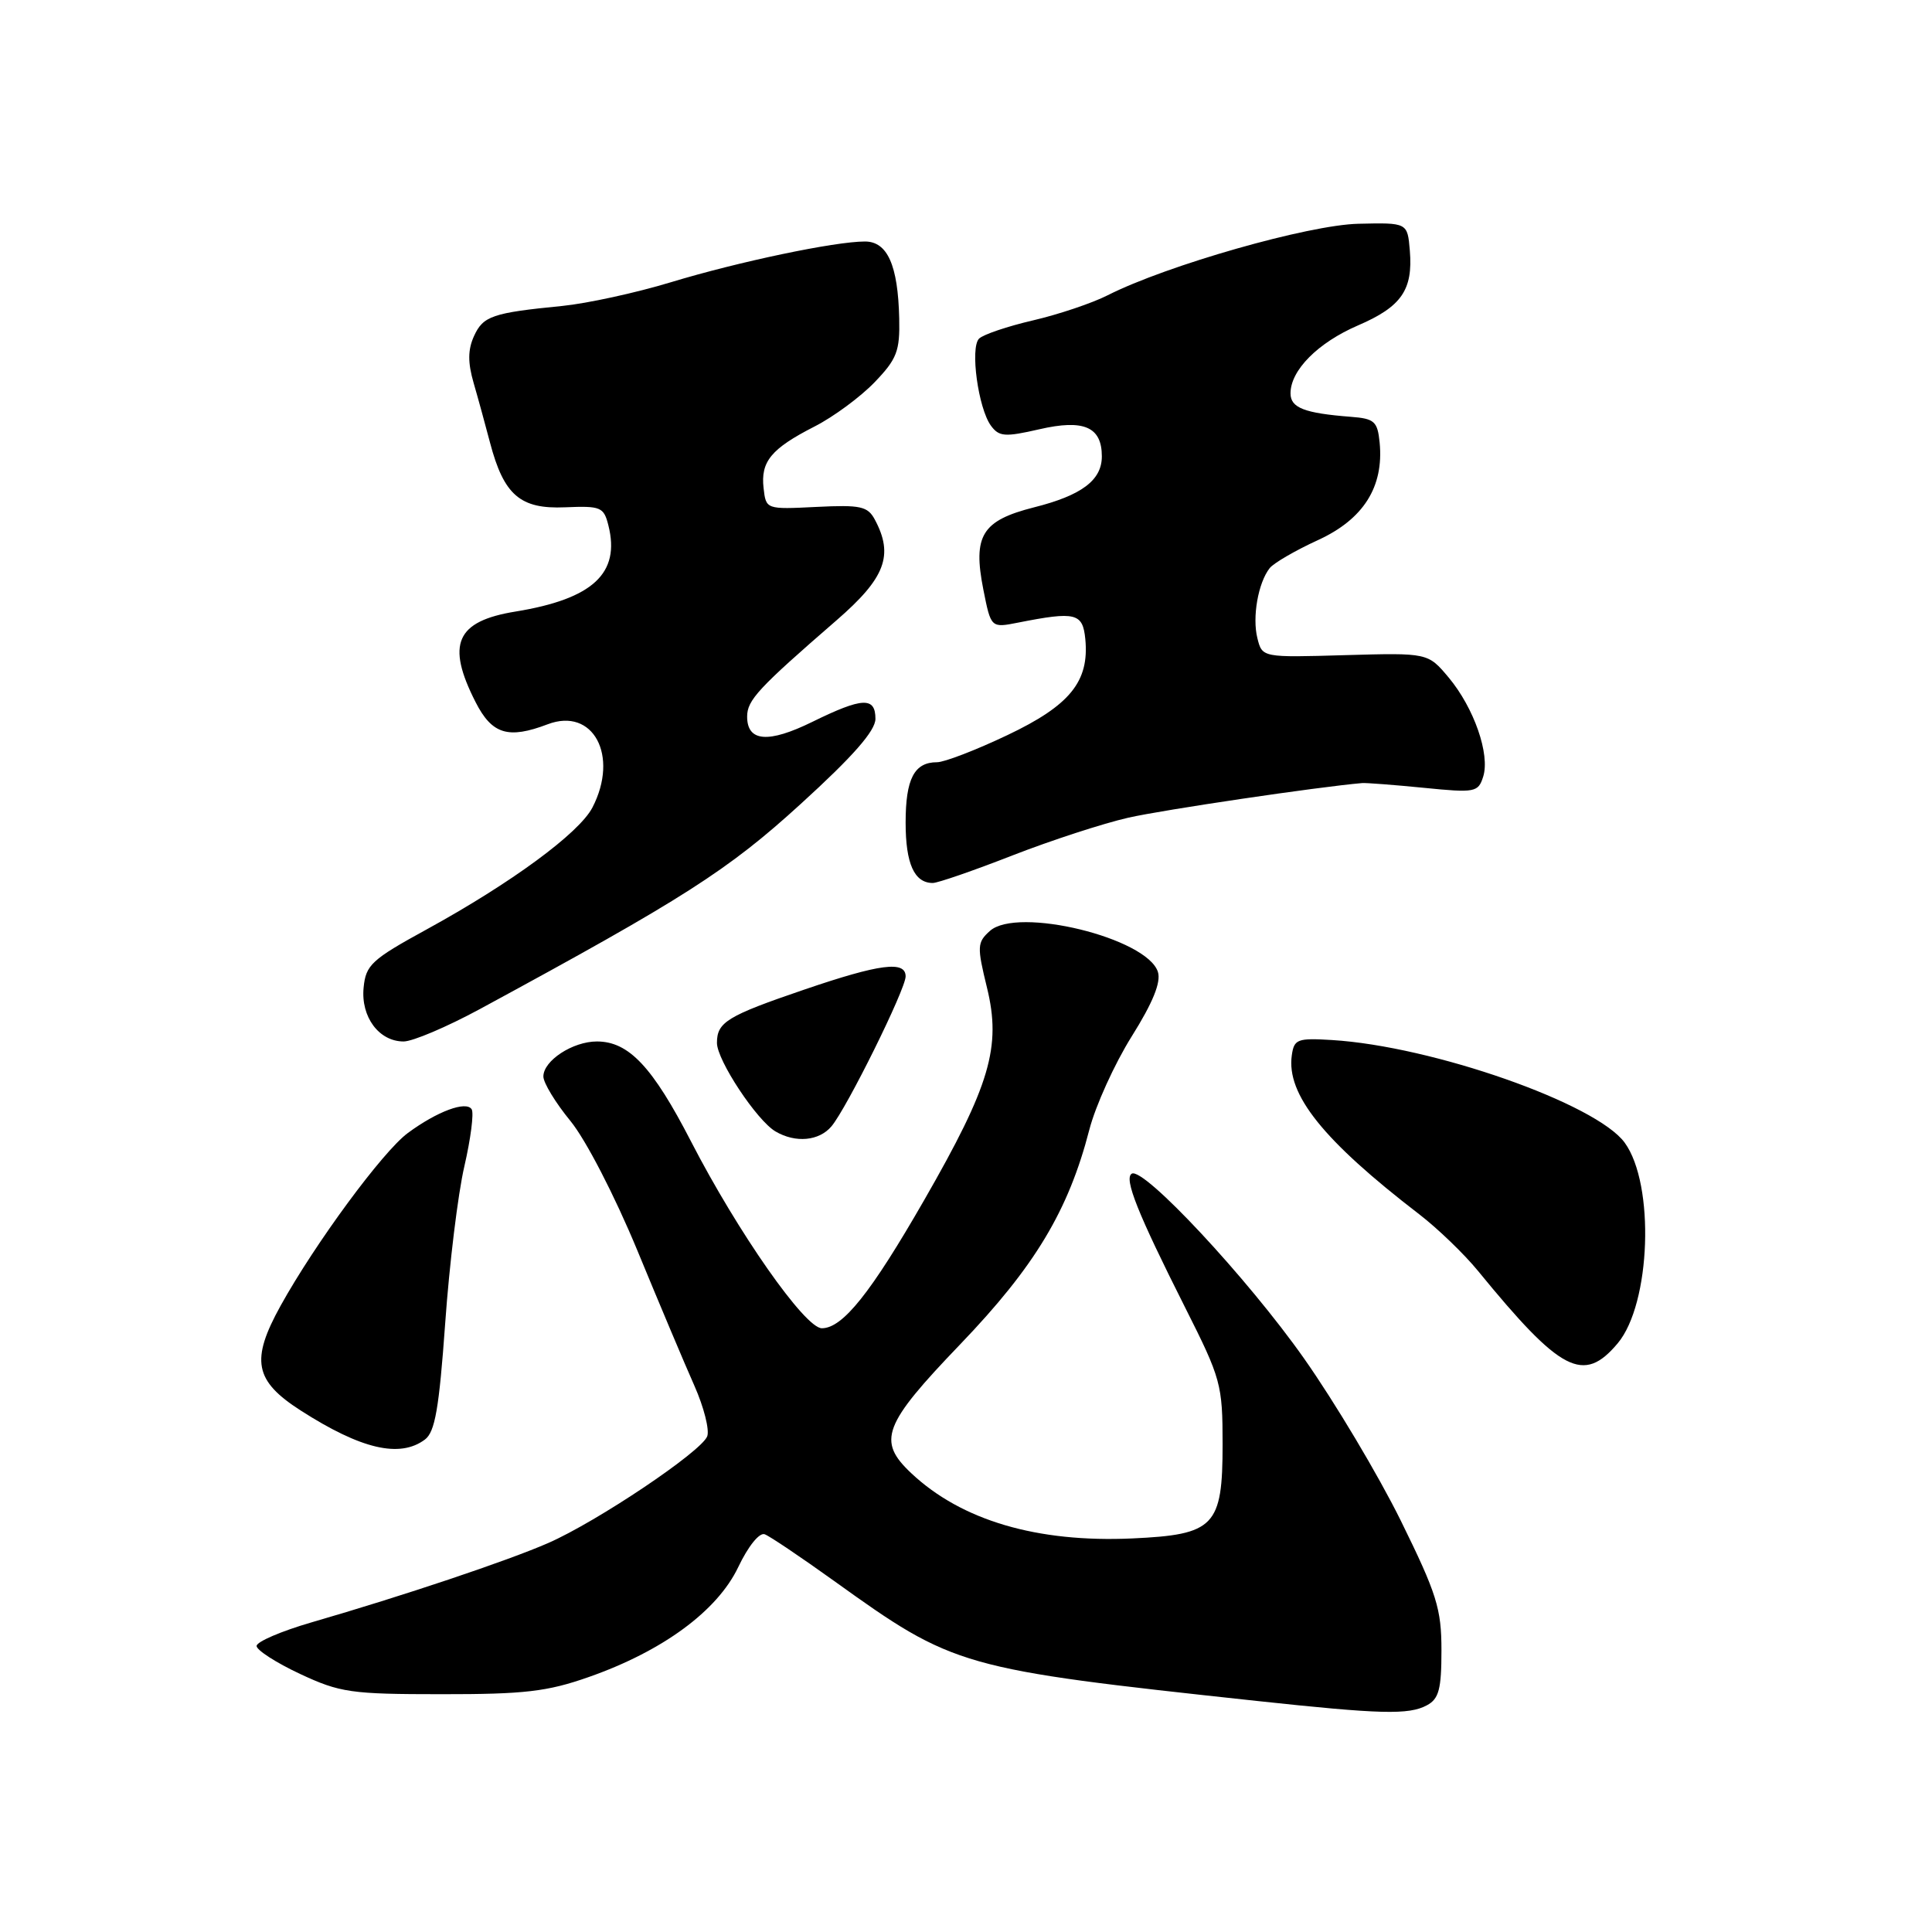 <?xml version="1.0" encoding="UTF-8" standalone="no"?>
<!DOCTYPE svg PUBLIC "-//W3C//DTD SVG 1.1//EN" "http://www.w3.org/Graphics/SVG/1.1/DTD/svg11.dtd" >
<svg xmlns="http://www.w3.org/2000/svg" xmlns:xlink="http://www.w3.org/1999/xlink" version="1.1" viewBox="0 0 256 256">
 <g >
 <path fill="currentColor"
d=" M 189.07 225.96 C 190.66 225.11 191.00 223.84 191.00 218.69 C 191.00 213.16 190.39 211.20 185.60 201.47 C 182.62 195.44 176.86 185.78 172.79 180.00 C 165.31 169.37 151.50 154.57 149.96 155.52 C 148.91 156.17 150.74 160.75 157.06 173.30 C 161.79 182.69 162.00 183.44 162.00 191.39 C 162.00 202.25 160.94 203.35 150.04 203.85 C 137.41 204.42 127.41 201.47 120.75 195.21 C 116.19 190.92 117.00 188.79 127.25 178.11 C 137.12 167.82 141.57 160.43 144.34 149.70 C 145.16 146.52 147.69 140.95 149.95 137.34 C 152.76 132.86 153.86 130.15 153.43 128.79 C 152.00 124.28 134.78 120.08 131.16 123.36 C 129.47 124.88 129.45 125.42 130.78 130.87 C 132.70 138.72 131.19 143.82 122.47 159.00 C 115.40 171.31 111.66 176.00 108.90 176.00 C 106.66 176.00 97.78 163.31 91.56 151.24 C 86.46 141.34 83.31 138.00 79.09 138.00 C 75.89 138.00 72.00 140.54 72.00 142.64 C 72.00 143.48 73.61 146.13 75.59 148.54 C 77.63 151.04 81.44 158.41 84.46 165.71 C 87.36 172.74 90.76 180.81 92.02 183.64 C 93.27 186.46 94.03 189.47 93.71 190.32 C 92.92 192.36 79.14 201.61 72.64 204.46 C 67.24 206.82 53.47 211.44 41.25 214.98 C 37.26 216.14 34.00 217.54 34.00 218.10 C 34.00 218.65 36.59 220.32 39.75 221.80 C 45.06 224.28 46.49 224.49 58.50 224.49 C 69.48 224.50 72.51 224.15 78.00 222.22 C 87.81 218.78 95.04 213.46 97.81 207.67 C 99.14 204.87 100.63 203.03 101.33 203.30 C 102.00 203.55 106.14 206.34 110.53 209.49 C 126.49 220.94 127.15 221.13 166.50 225.38 C 182.97 227.15 186.67 227.25 189.07 225.96 Z  M 56.30 190.75 C 57.64 189.75 58.18 186.65 58.99 175.34 C 59.54 167.55 60.68 158.19 61.53 154.54 C 62.37 150.90 62.81 147.50 62.50 146.99 C 61.78 145.83 57.93 147.26 54.04 150.13 C 50.72 152.58 41.76 164.75 37.19 173.00 C 33.18 180.24 33.70 182.96 39.86 186.91 C 47.85 192.03 52.97 193.23 56.30 190.75 Z  M 214.35 178.00 C 218.75 172.77 219.30 156.93 215.28 151.41 C 211.50 146.23 189.84 138.63 176.50 137.81 C 171.91 137.53 171.47 137.69 171.17 139.84 C 170.44 145.02 175.33 151.12 188.07 160.91 C 190.50 162.78 194.01 166.16 195.85 168.41 C 206.83 181.84 209.82 183.39 214.35 178.00 Z  M 110.17 149.25 C 112.20 146.85 120.00 131.08 120.00 129.38 C 120.00 127.27 116.59 127.71 106.62 131.11 C 96.33 134.62 95.00 135.44 95.00 138.19 C 95.00 140.49 100.29 148.49 102.77 149.93 C 105.42 151.48 108.53 151.19 110.17 149.25 Z  M 63.58 133.71 C 90.67 119.03 96.45 115.33 106.13 106.50 C 113.04 100.21 116.00 96.83 116.00 95.25 C 116.00 92.31 114.28 92.39 107.64 95.65 C 101.80 98.52 99.00 98.29 99.00 94.95 C 99.00 92.77 100.48 91.18 110.86 82.18 C 117.31 76.59 118.45 73.58 115.92 68.85 C 114.97 67.08 114.03 66.88 108.17 67.17 C 101.51 67.50 101.50 67.50 101.18 64.69 C 100.77 61.16 102.18 59.45 107.94 56.51 C 110.45 55.23 114.02 52.59 115.88 50.66 C 118.85 47.57 119.25 46.52 119.15 42.19 C 118.99 35.14 117.59 32.00 114.61 32.00 C 110.61 32.00 97.85 34.68 88.89 37.40 C 84.28 38.80 77.80 40.21 74.50 40.54 C 65.26 41.45 64.02 41.87 62.81 44.53 C 61.99 46.33 61.97 48.02 62.76 50.75 C 63.36 52.81 64.33 56.37 64.93 58.65 C 66.76 65.60 68.93 67.48 74.87 67.22 C 79.62 67.02 80.01 67.18 80.62 69.64 C 82.21 75.97 78.55 79.36 68.33 81.03 C 60.42 82.31 59.09 85.33 63.02 93.04 C 65.19 97.30 67.34 97.96 72.57 95.97 C 78.59 93.68 82.06 100.12 78.50 107.00 C 76.74 110.39 67.77 116.99 56.50 123.17 C 49.23 127.15 48.47 127.86 48.18 130.87 C 47.80 134.75 50.22 138.00 53.48 138.00 C 54.68 138.00 59.22 136.07 63.58 133.71 Z  M 134.15 113.35 C 139.29 111.35 146.20 109.10 149.50 108.35 C 154.18 107.29 174.67 104.26 180.50 103.76 C 181.05 103.72 184.72 104.00 188.67 104.39 C 195.47 105.07 195.87 104.99 196.53 102.91 C 197.46 99.96 195.32 93.81 191.96 89.78 C 189.21 86.50 189.21 86.50 178.23 86.81 C 167.25 87.13 167.25 87.13 166.61 84.56 C 165.91 81.78 166.71 77.22 168.24 75.28 C 168.77 74.61 171.64 72.94 174.63 71.57 C 180.66 68.81 183.38 64.52 182.81 58.65 C 182.53 55.84 182.13 55.47 179.00 55.23 C 172.83 54.75 171.00 54.04 171.00 52.12 C 171.00 49.06 174.63 45.41 179.94 43.12 C 185.70 40.64 187.24 38.42 186.81 33.21 C 186.50 29.50 186.50 29.50 180.00 29.65 C 173.37 29.80 154.62 35.15 146.78 39.12 C 144.74 40.16 140.28 41.66 136.89 42.45 C 133.49 43.24 130.27 44.33 129.73 44.87 C 128.52 46.08 129.62 54.09 131.30 56.40 C 132.38 57.87 133.15 57.93 137.72 56.88 C 143.61 55.52 146.00 56.56 146.00 60.47 C 146.00 63.63 143.33 65.64 137.00 67.23 C 130.11 68.98 128.88 70.96 130.30 78.13 C 131.31 83.21 131.31 83.21 134.90 82.50 C 142.54 80.99 143.47 81.22 143.81 84.69 C 144.35 90.30 141.78 93.47 133.48 97.41 C 129.32 99.39 125.13 101.00 124.16 101.00 C 121.14 101.00 120.00 103.20 120.00 109.00 C 120.00 114.45 121.15 117.00 123.60 117.00 C 124.26 117.00 129.01 115.36 134.15 113.35 Z "/>
</g>
</svg>